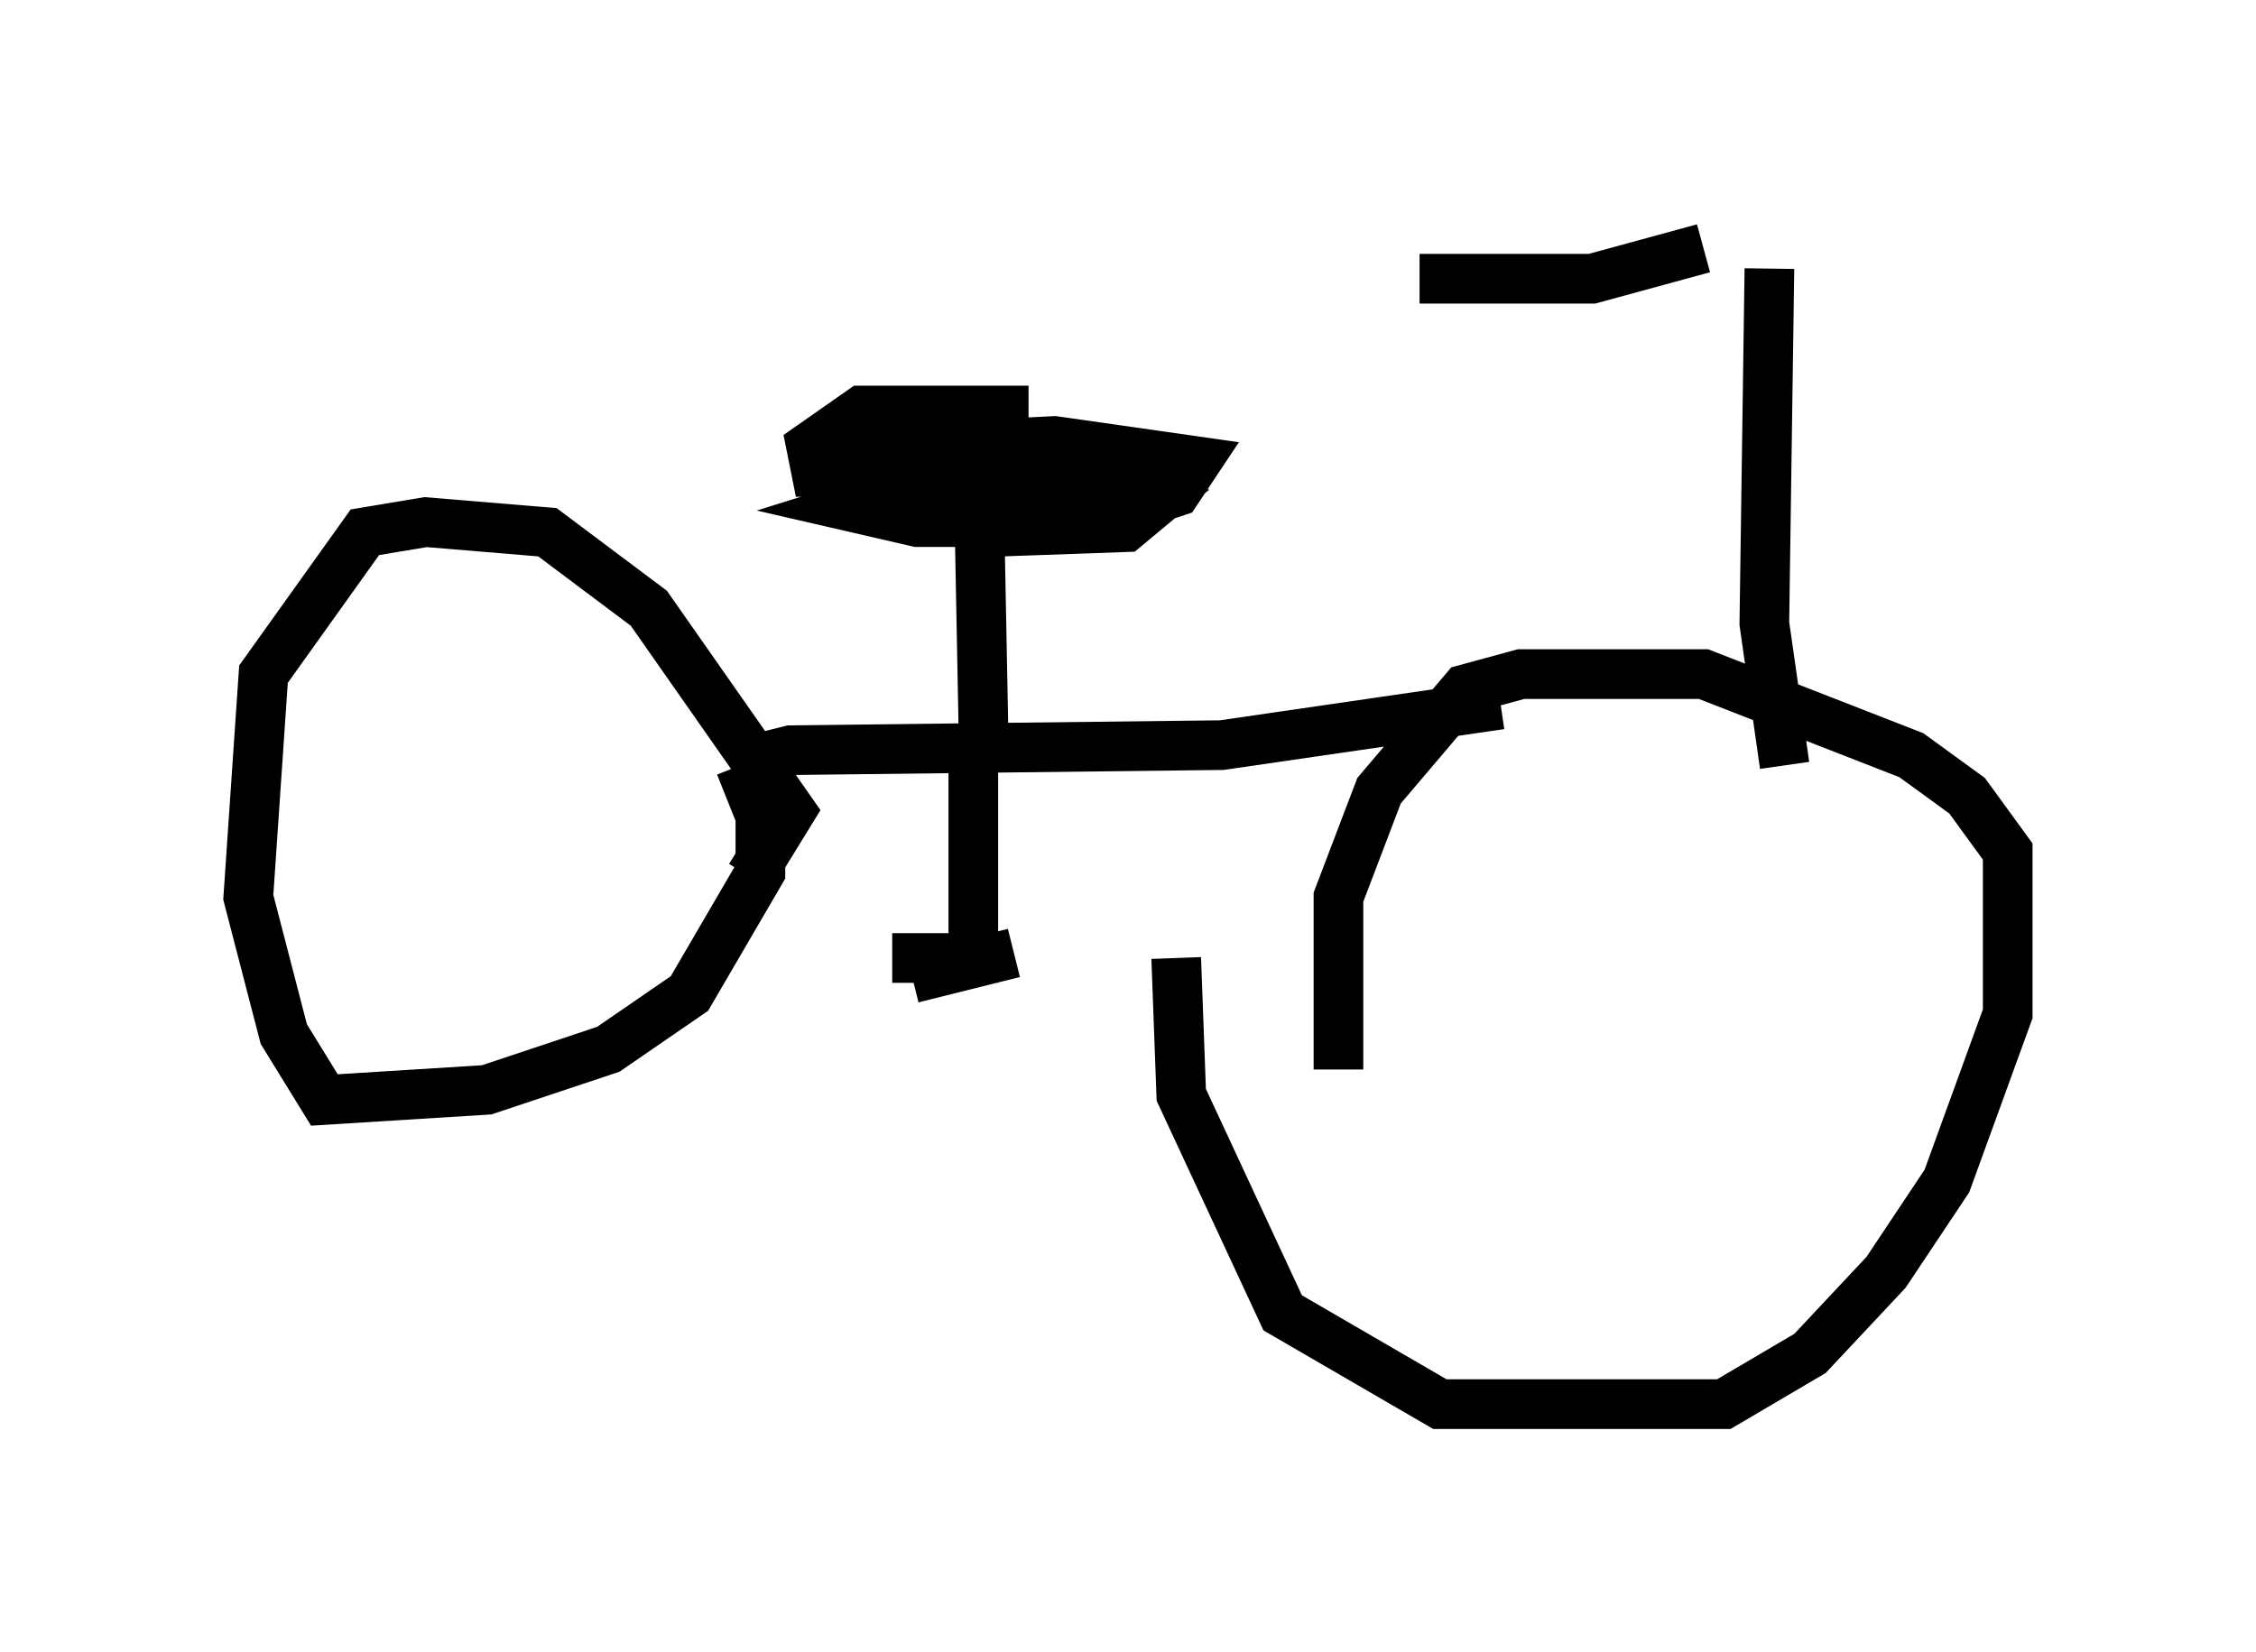 <?xml version="1.0" encoding="utf-8" ?>
<svg baseProfile="full" height="33.275" version="1.1" width="45.423" xmlns="http://www.w3.org/2000/svg" xmlns:ev="http://www.w3.org/2001/xml-events" xmlns:xlink="http://www.w3.org/1999/xlink"><defs /><rect fill="white" height="33.275" width="45.423" x="0" y="0" /><path d="M35.932, 5 m-1.633, 0.0 l-2.246, 0.613 -3.471, 0.0 m7.044, -0.204 l-0.102, 7.146 0.408, 2.858 m-8.983, 6.125 l0.0, -3.471 0.817, -2.144 l1.735, -2.042 1.123, -0.306 l3.675, 0.0 4.185, 1.633 l1.123, 0.817 0.817, 1.123 l0.0, 3.267 -1.225, 3.369 l-1.225, 1.838 -1.531, 1.633 l-1.735, 1.021 -5.717, 0.0 l-3.165, -1.838 -2.042, -4.39 l-0.102, -2.756 m6.533, -5.104 l-5.615, 0.817 -8.677, 0.102 l-1.225, 0.306 m0.204, 0.0 l0.408, 1.021 0.0, 1.123 l-1.429, 2.45 -1.633, 1.123 l-2.45, 0.817 -3.267, 0.204 l-0.817, -1.327 -0.715, -2.756 l0.306, -4.492 2.042, -2.858 l1.225, -0.204 2.45, 0.204 l2.042, 1.531 2.858, 4.083 l-0.817, 1.327 m4.492, -2.144 l0.0, 3.777 -1.633, 0.0 m2.45, -0.102 l-2.042, 0.51 m1.429, -5.002 l-0.102, -5.308 -3.267, 0.102 l-0.102, -0.51 1.021, -0.715 l2.858, 0.0 0.0, 1.123 l-0.408, 0.51 -2.45, 0.0 l1.021, -0.408 3.471, -0.102 l0.613, 0.102 -0.306, 0.613 l-3.267, 0.0 -1.735, -0.408 l0.0, -0.613 4.083, -0.204 l2.858, 0.408 -0.408, 0.613 l-1.838, 0.613 -2.654, 0.0 l-1.225, -0.306 1.021, -0.817 l2.858, -0.102 0.408, 0.51 l-1.429, 0.715 -2.348, 0.0 l-1.327, -0.306 1.633, -0.51 l2.858, 0.0 1.633, 0.408 l-0.613, 0.51 -2.858, 0.102 " fill="none" stroke="black" stroke-width="1" /></svg>